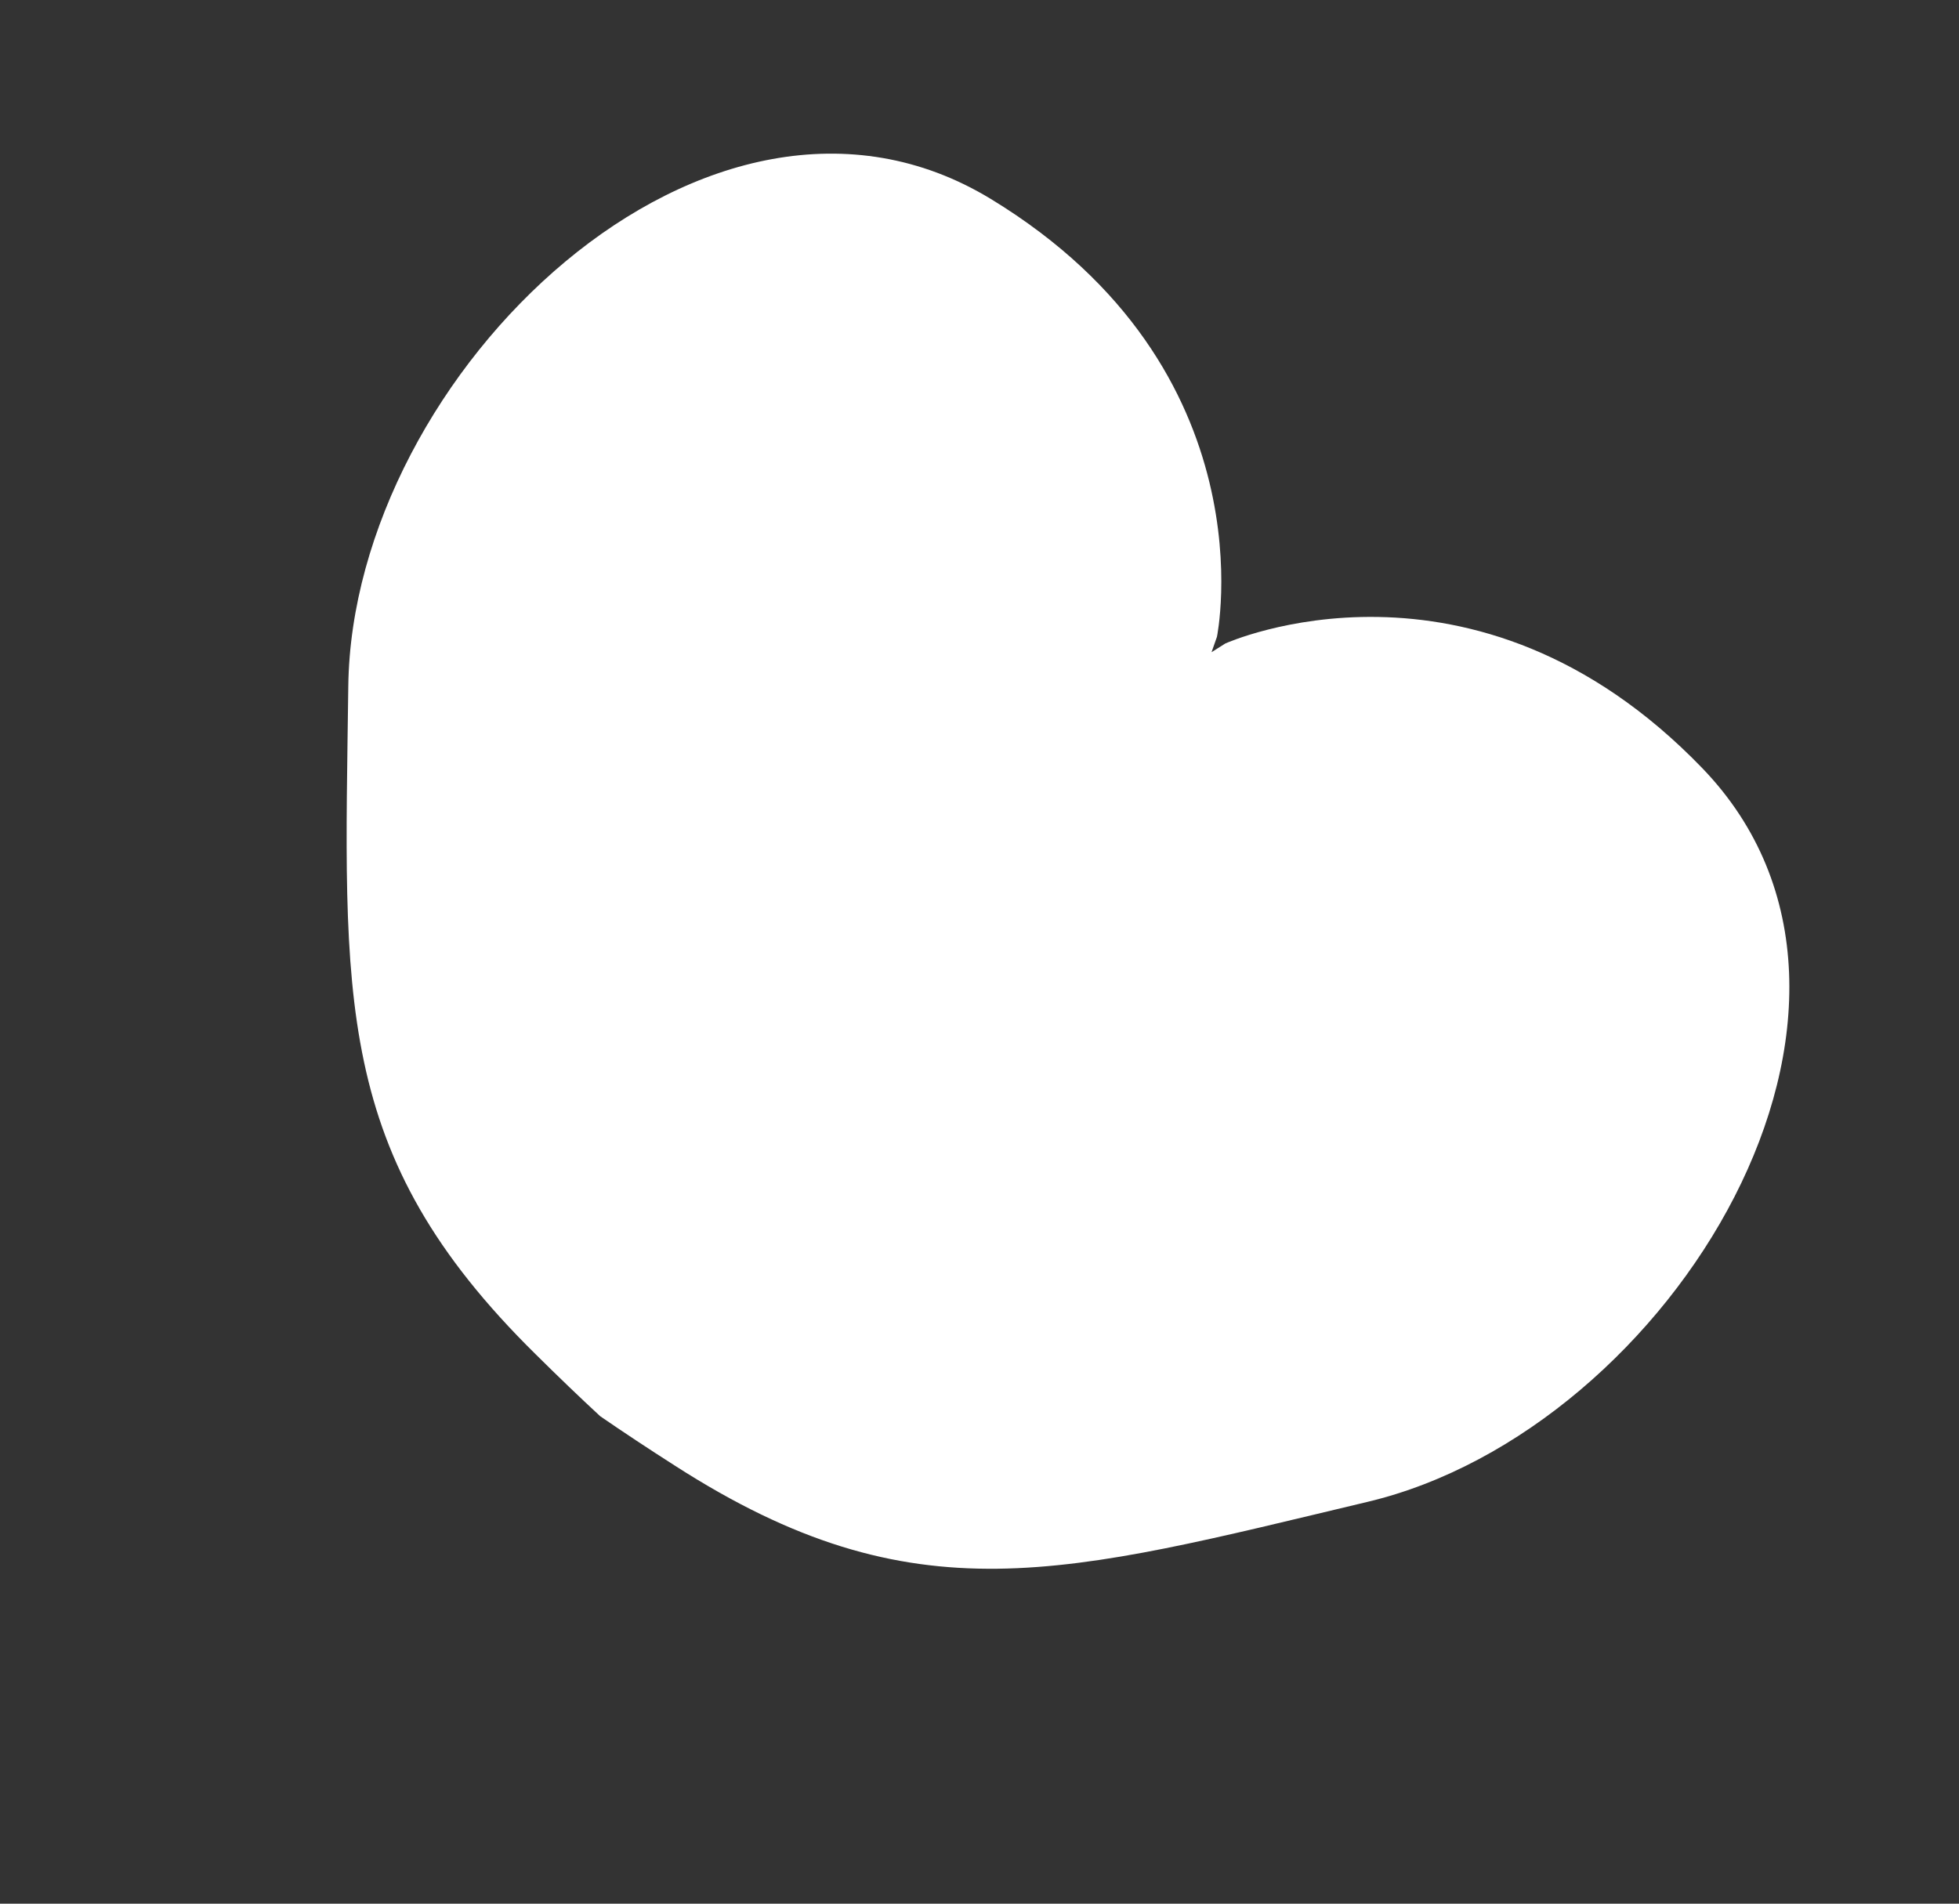 <svg width="71" height="69" viewBox="0 0 71 69" fill="none" xmlns="http://www.w3.org/2000/svg">
<rect x="0" y="0" width="71" height="69" fill="#333333" stroke="none"/>
<path d="M61.692 27.838C53.409 19.255 44.409 23.324 44.409 23.324L43.91 23.639L44.106 23.082C44.106 23.082 46.102 13.409 35.91 7.211C25.719 1.013 12.763 13.559 12.623 24.872C12.482 36.184 12.02 41.806 19.417 49.09C20.231 49.897 21.004 50.639 21.753 51.332C22.594 51.911 23.487 52.502 24.453 53.119C33.164 58.722 38.566 57.053 49.572 54.434C60.578 51.814 69.975 36.421 61.692 27.838Z" fill="white"/>
</svg>
